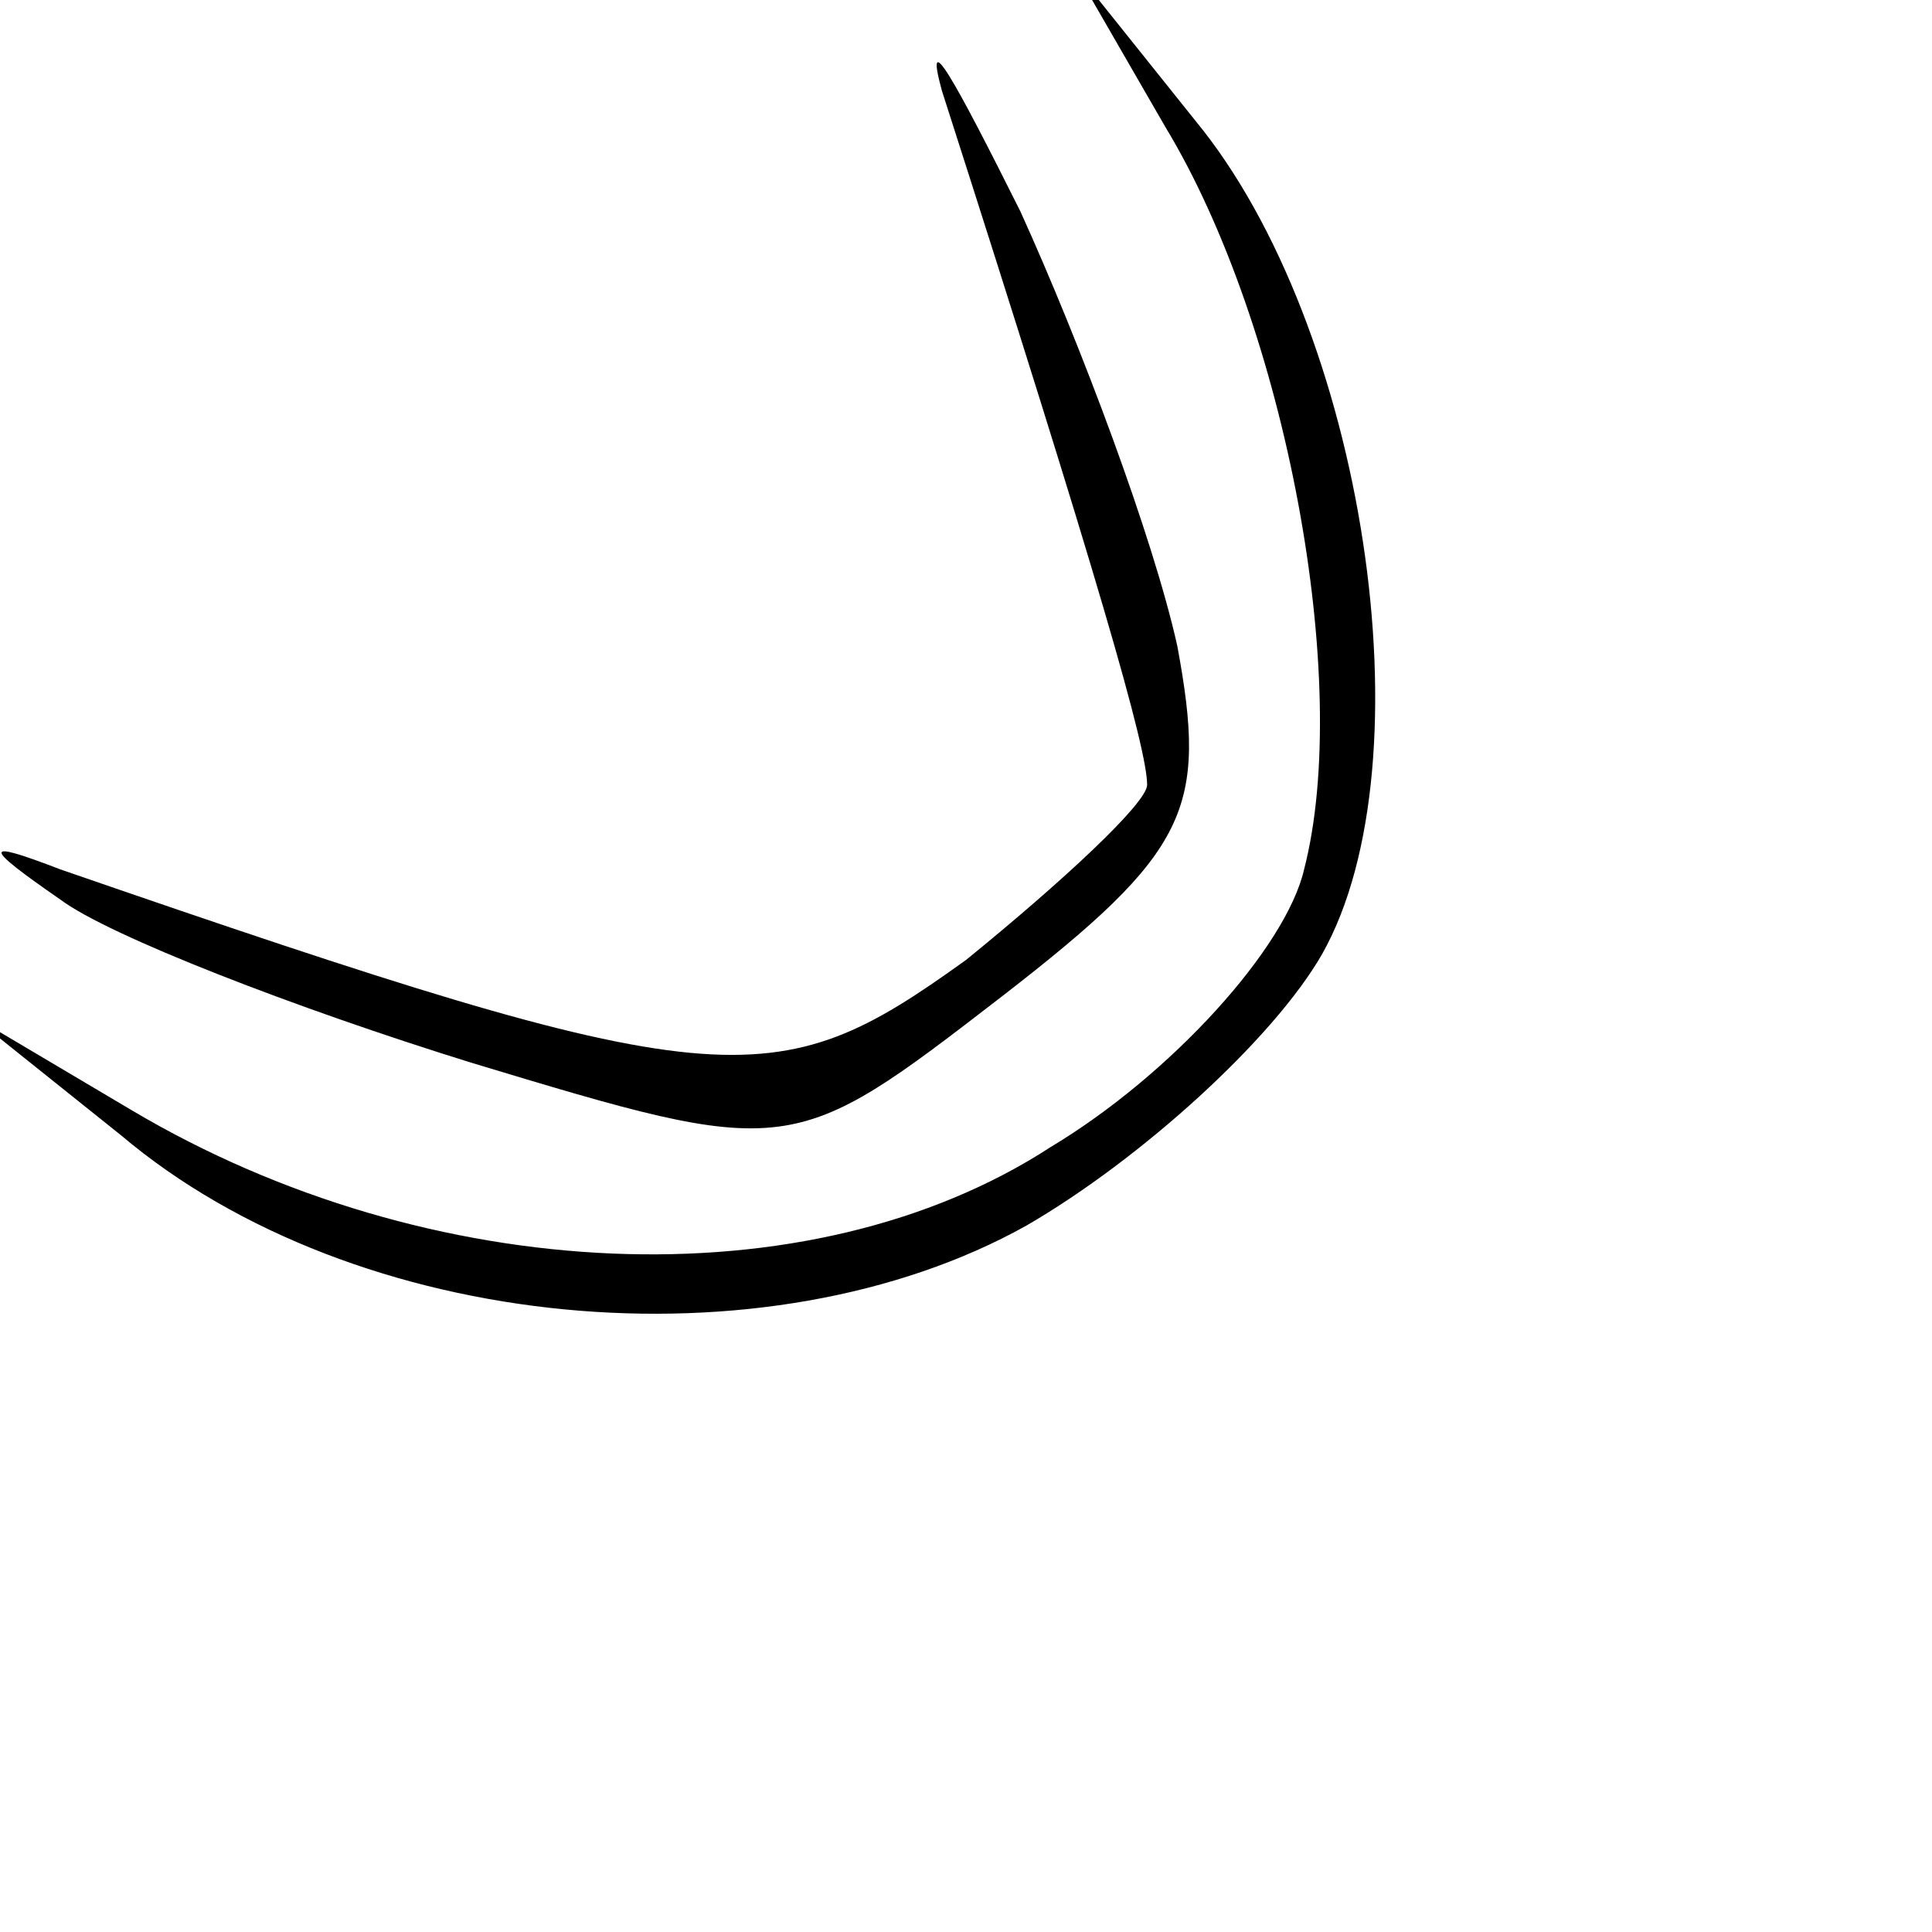 <?xml version="1.0" standalone="no"?>
<!DOCTYPE svg PUBLIC "-//W3C//DTD SVG 20010904//EN"
 "http://www.w3.org/TR/2001/REC-SVG-20010904/DTD/svg10.dtd">
<svg version="1.0" xmlns="http://www.w3.org/2000/svg"
 width="32pt" height="32pt" viewBox="0 0 32 32"
 preserveAspectRatio="xMidYMid meet">
<g transform="translate(0,32) scale(0.1,-0.1)"
fill="#000000" stroke="none">
<path fill="#000000" stroke="none" d="M156 305 c26 -81 34 -109 34 -115 0 -3
-14 -16 -30 -29 -32 -23 -40 -23 -150 15 -13 5 -13 4 0 -5 8 -6 39 -18 68 -27
53 -16 53 -16 88 11 31 24 34 31 29 58 -4 18 -16 50 -26 72 -11 22 -16 31 -13
20z"/>
<path fill="#000000" stroke="none" d="M193 299 c20 -33 31 -92 23 -123 -3
-13 -22 -34 -42 -46 -40 -26 -103 -23 -152 6 l-27 16 25 -20 c39 -33 107 -39
150 -15 19 11 41 31 49 45 18 32 7 104 -21 138 l-20 25 15 -26z"/>
</g>
</svg>
